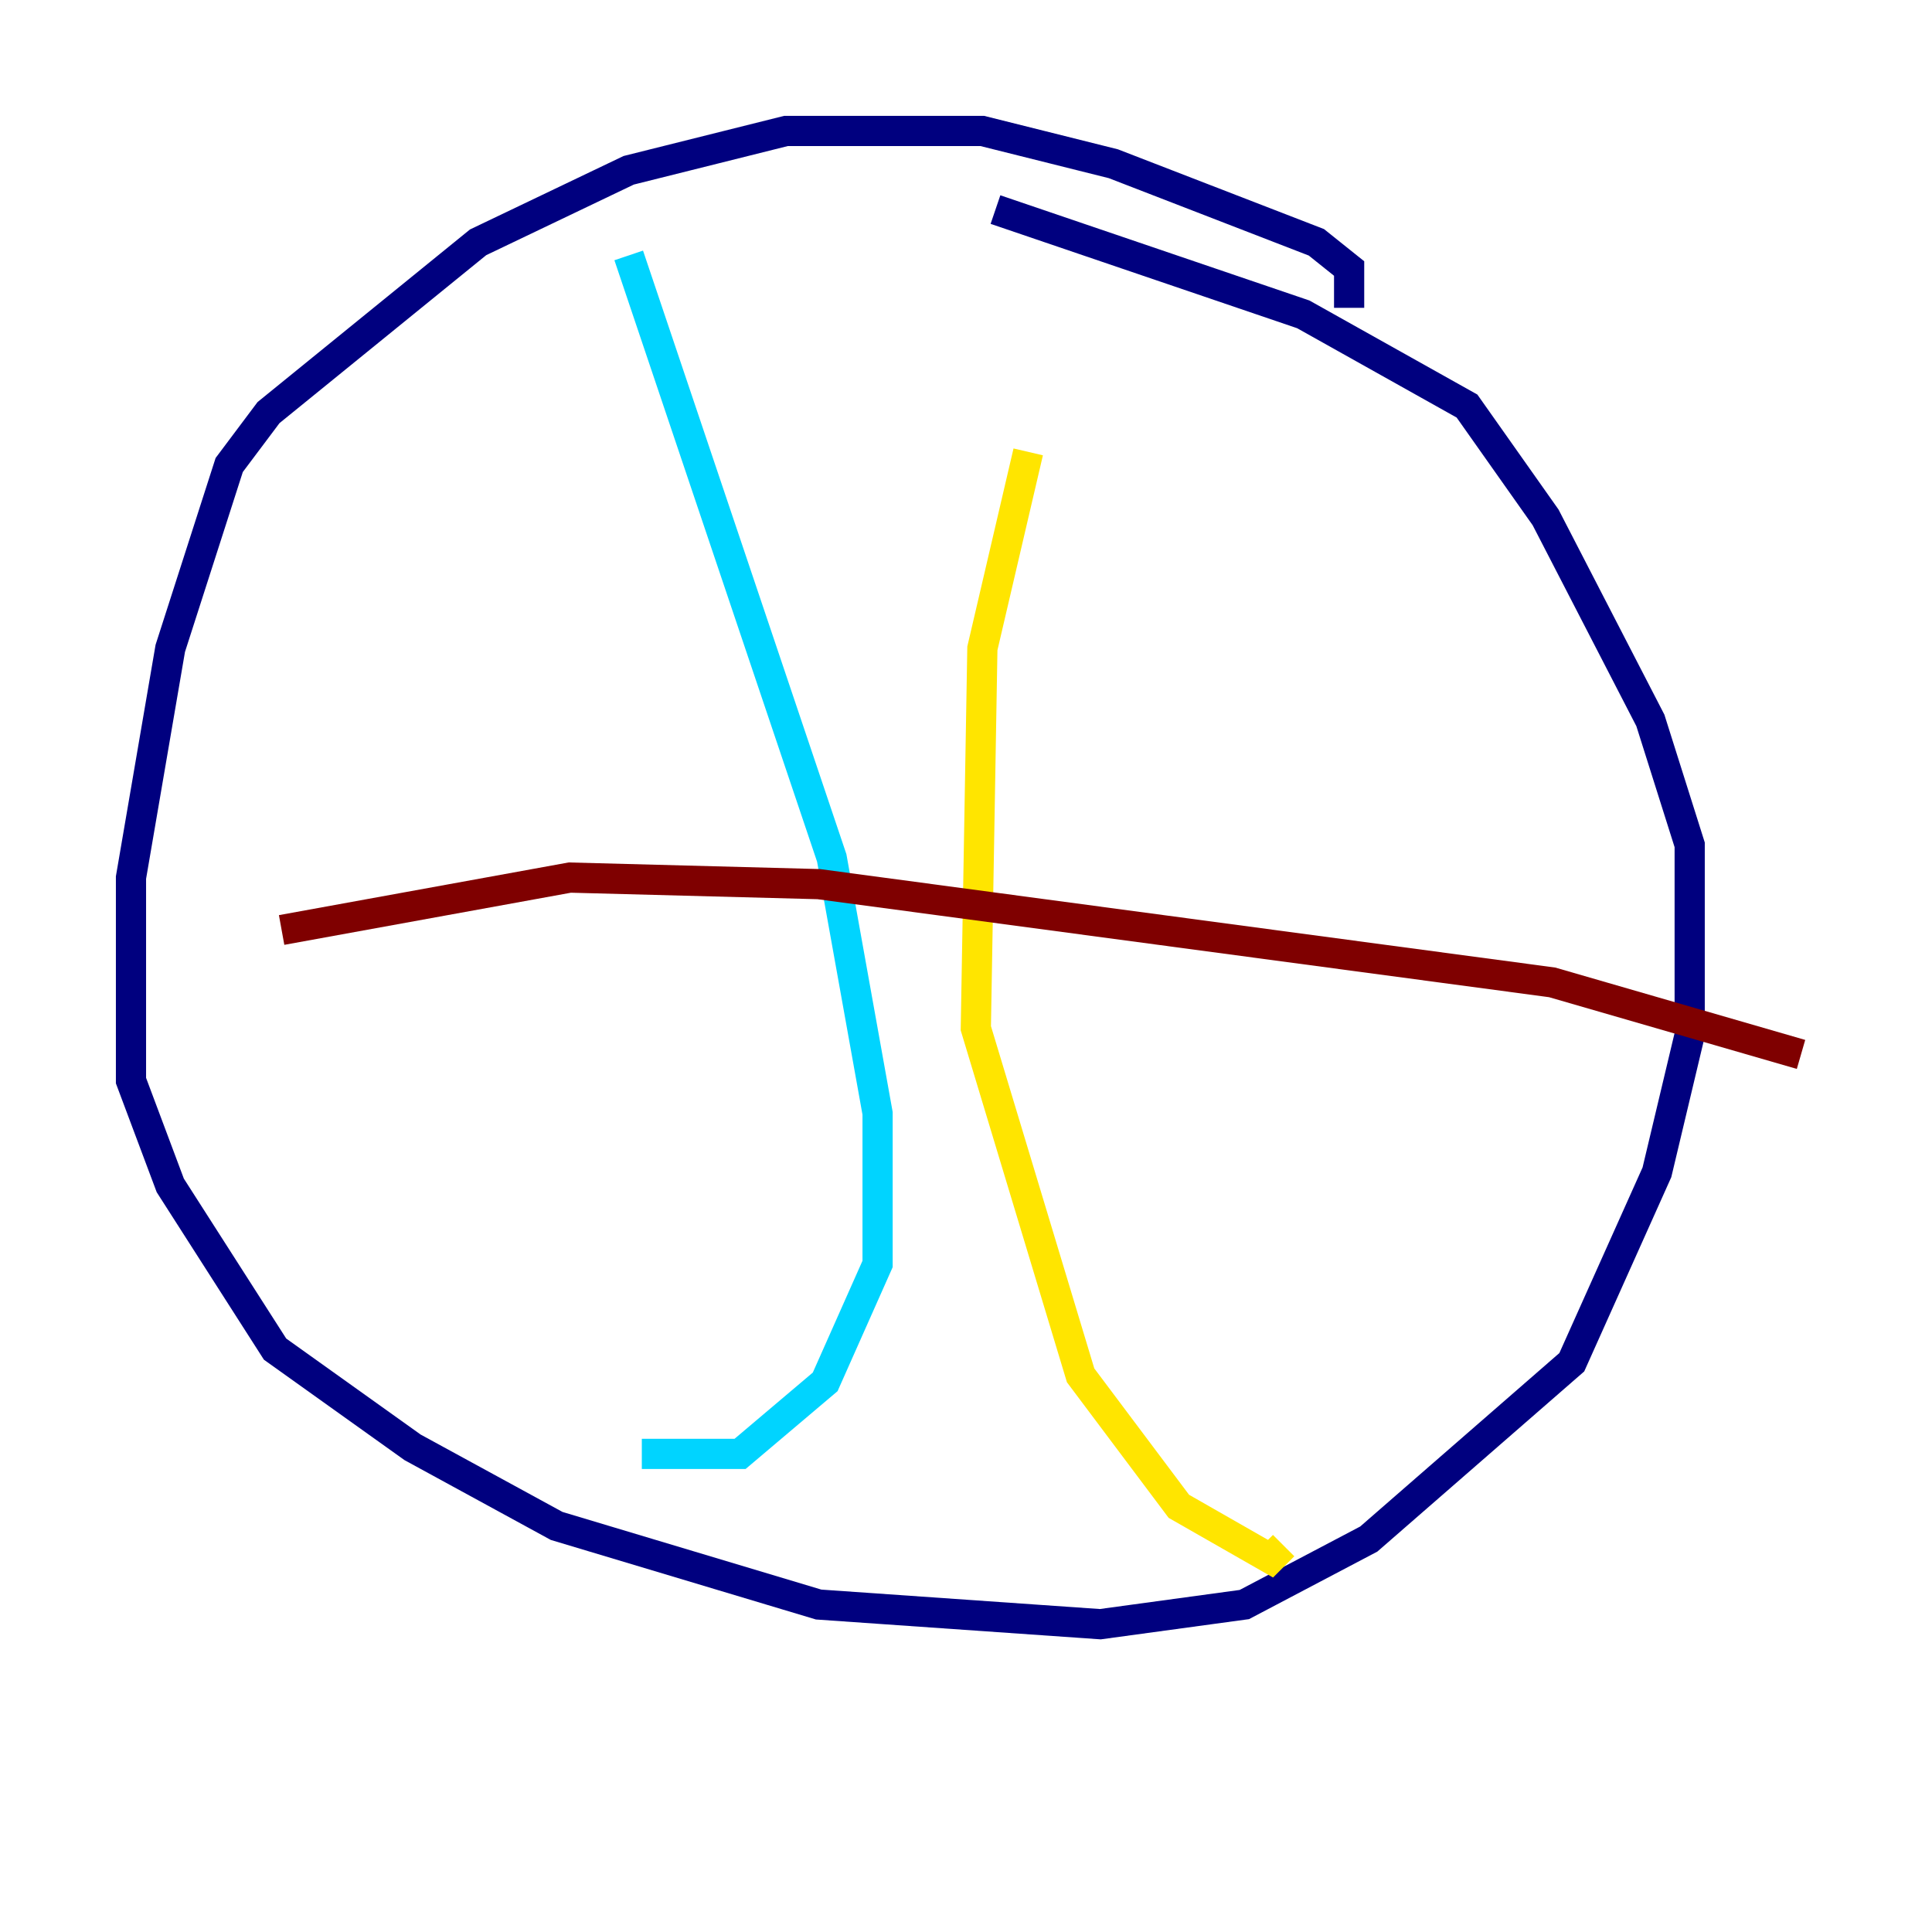 <?xml version="1.0" encoding="utf-8" ?>
<svg baseProfile="tiny" height="128" version="1.2" viewBox="0,0,128,128" width="128" xmlns="http://www.w3.org/2000/svg" xmlns:ev="http://www.w3.org/2001/xml-events" xmlns:xlink="http://www.w3.org/1999/xlink"><defs /><polyline fill="none" points="89.383,20.393 89.383,17.79 87.214,16.054 73.763,10.848 65.085,8.678 52.068,8.678 41.654,11.281 31.675,16.054 17.79,27.336 15.186,30.807 11.281,42.956 8.678,58.142 8.678,71.593 11.281,78.536 18.224,89.383 27.336,95.891 36.881,101.098 54.237,106.305 72.895,107.607 82.441,106.305 90.685,101.966 104.136,90.251 109.776,77.668 111.946,68.556 111.946,55.973 109.342,47.729 102.4,34.278 97.193,26.902 86.346,20.827 65.953,13.885" stroke="#00007f" stroke-width="2" /><polyline fill="none" points="41.654,16.922 55.105,56.841 58.142,73.763 58.142,83.742 54.671,91.552 49.031,96.325 42.522,96.325" stroke="#00d4ff" stroke-width="2" /><polyline fill="none" points="68.122,29.939 65.085,42.956 64.651,68.122 71.593,91.119 78.102,99.797 84.176,103.268 85.044,102.4" stroke="#ffe500" stroke-width="2" /><polyline fill="none" points="18.658,61.614 37.749,58.142 54.237,58.576 102.834,65.085 119.322,69.858" stroke="#7f0000" stroke-width="2" /></svg>
